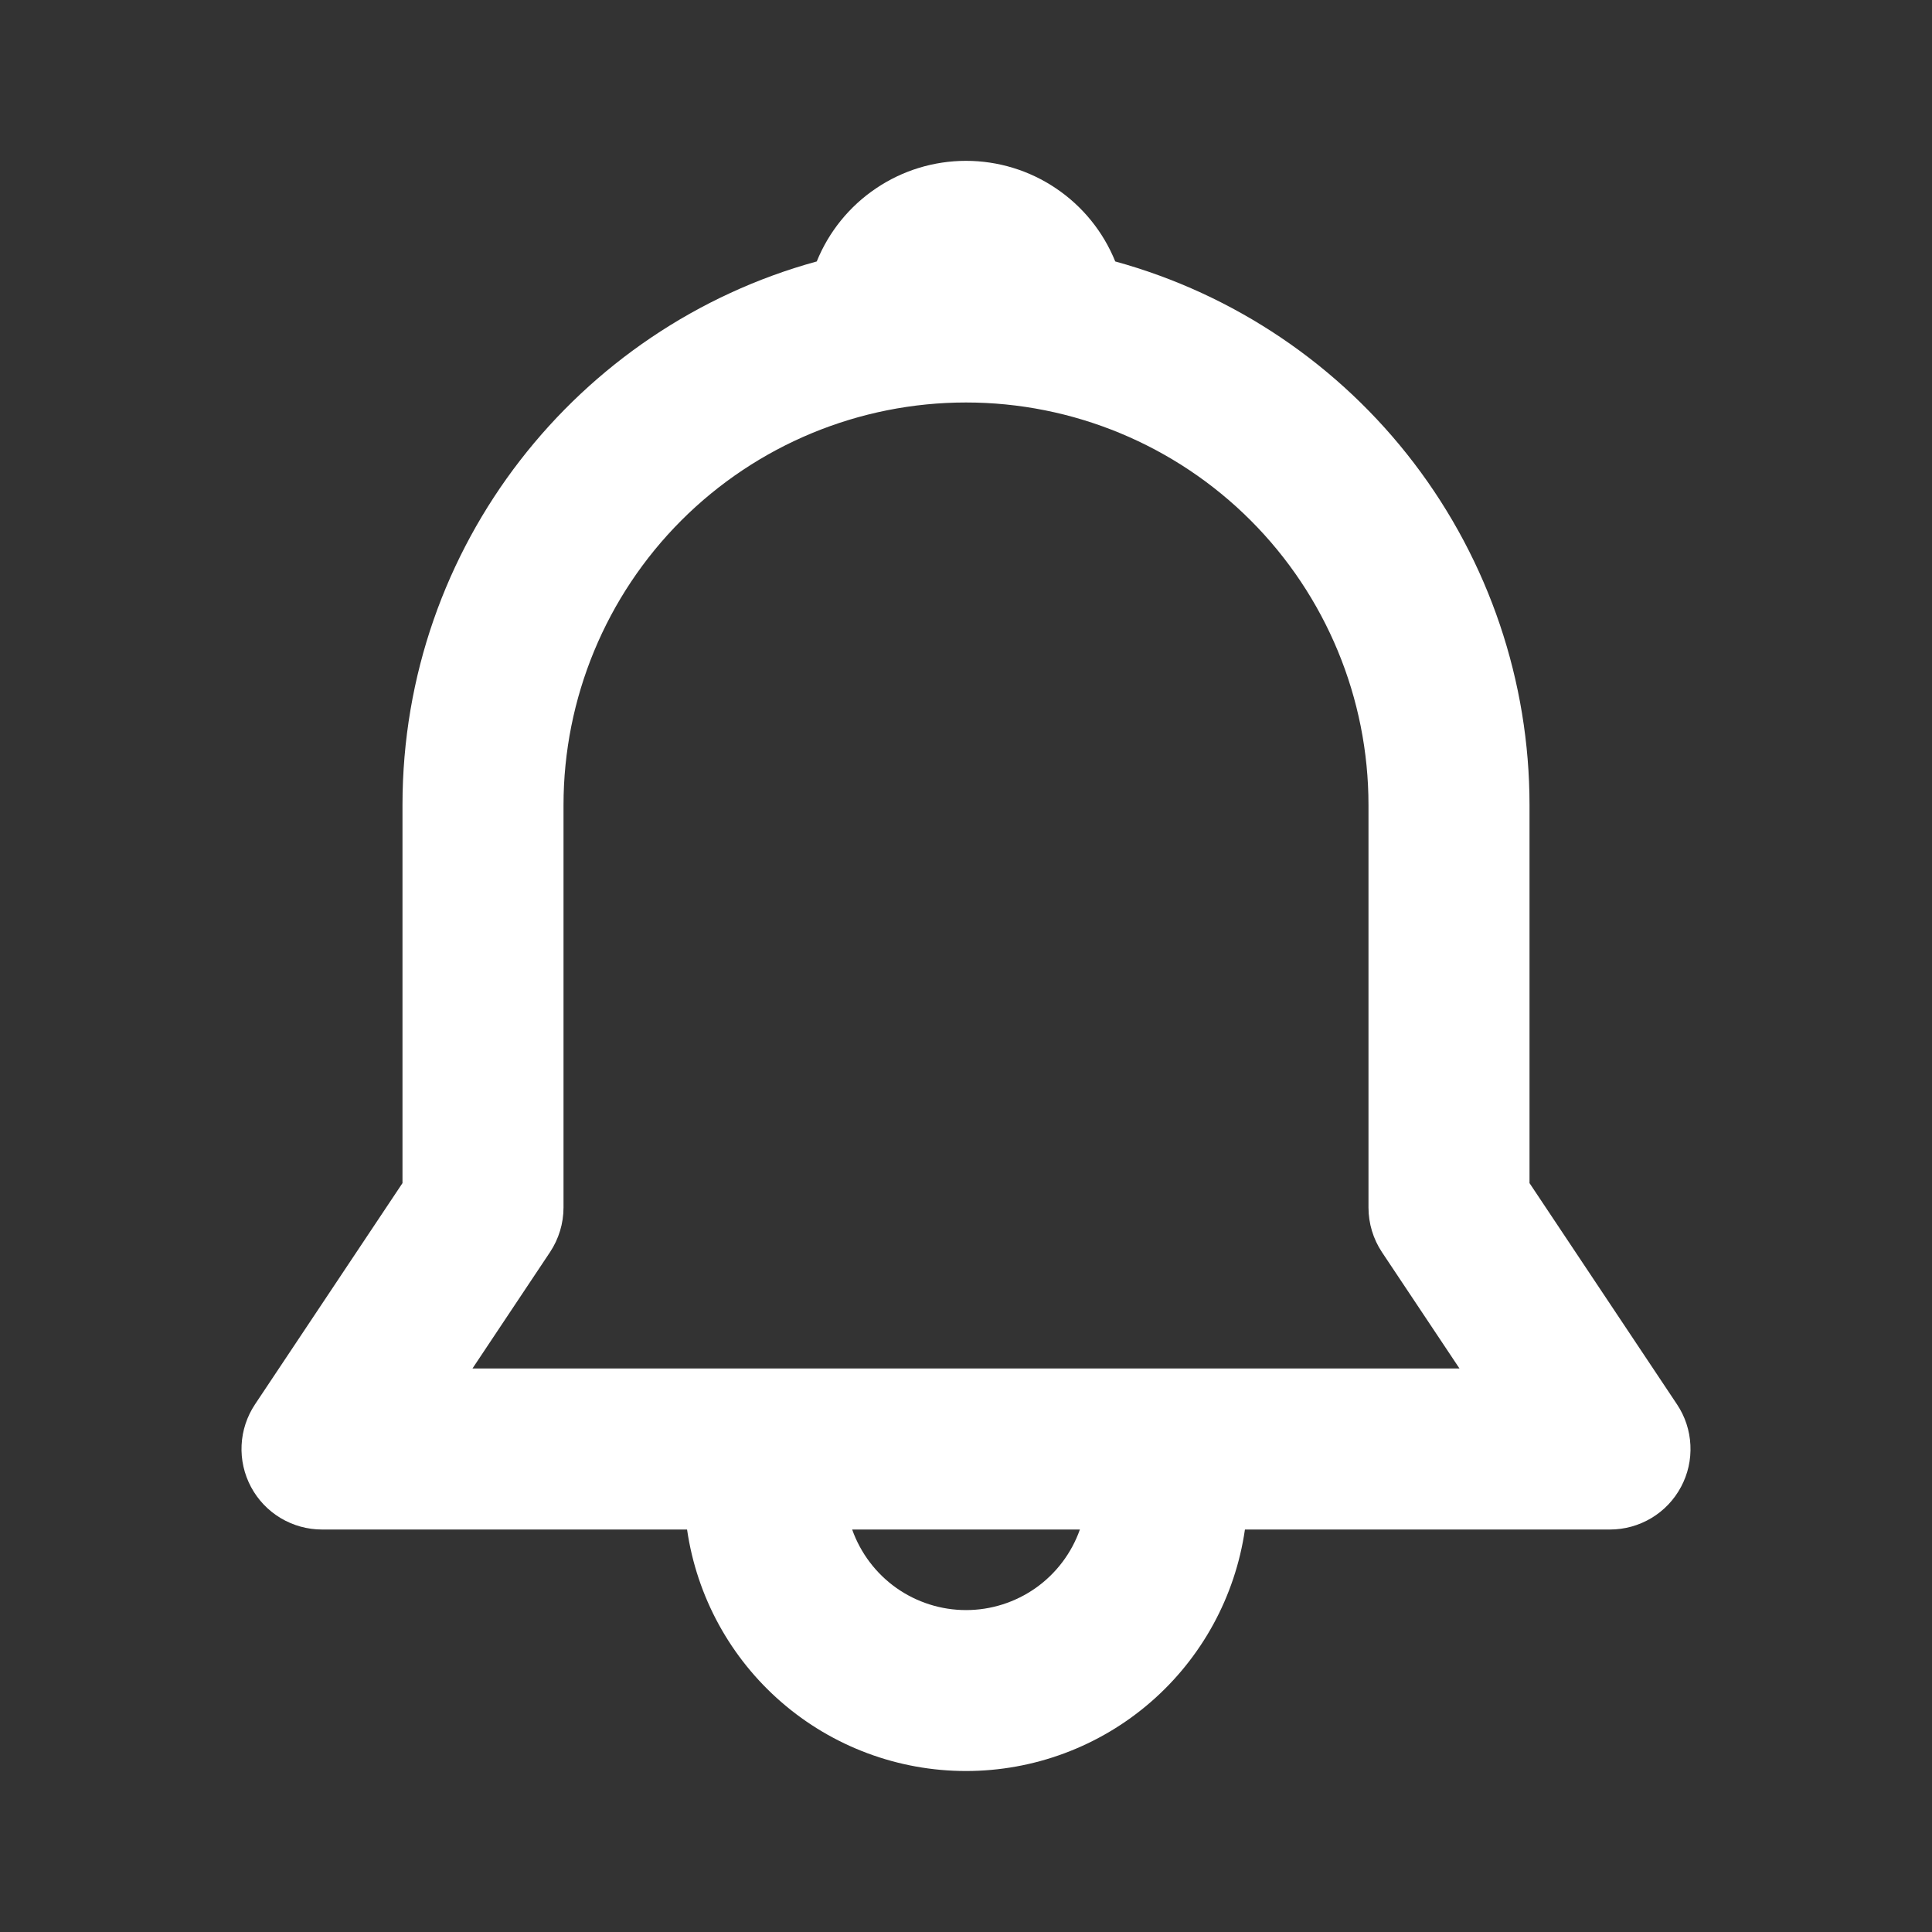<svg width="40" height="40" viewBox="0 0 40 40" fill="none" xmlns="http://www.w3.org/2000/svg">
<rect x="0" y="0" width="40" height="40" fill="#333333" stroke="none"/>
<path d="M16.91 5.413C17.159 4.798 17.586 4.271 18.137 3.9C18.687 3.528 19.336 3.33 20 3.33C20.664 3.33 21.313 3.528 21.863 3.9C22.414 4.271 22.841 4.798 23.09 5.413C25.555 6.091 27.729 7.559 29.278 9.592C30.827 11.625 31.667 14.111 31.667 16.667V24.495L34.72 29.075C34.888 29.326 34.984 29.618 34.998 29.919C35.013 30.221 34.946 30.52 34.803 30.786C34.661 31.052 34.449 31.275 34.19 31.43C33.931 31.585 33.635 31.667 33.333 31.667L25.775 31.667C25.574 33.055 24.88 34.325 23.82 35.243C22.759 36.162 21.403 36.667 20 36.667C18.597 36.667 17.241 36.162 16.18 35.243C15.12 34.325 14.426 33.055 14.225 31.667H6.667C6.365 31.667 6.069 31.585 5.81 31.43C5.551 31.275 5.339 31.052 5.197 30.786C5.055 30.52 4.987 30.221 5.002 29.919C5.016 29.618 5.113 29.326 5.28 29.075L8.333 24.495L8.333 16.667C8.333 11.293 11.967 6.767 16.91 5.413ZM17.643 31.667C17.816 32.154 18.135 32.577 18.557 32.876C18.979 33.174 19.484 33.335 20.001 33.335C20.518 33.335 21.023 33.174 21.445 32.876C21.867 32.577 22.186 32.154 22.358 31.667H17.642H17.643ZM20 8.333C17.79 8.333 15.67 9.211 14.107 10.774C12.545 12.337 11.667 14.457 11.667 16.667L11.667 25C11.667 25.329 11.569 25.651 11.387 25.925L9.782 28.333H30.217L28.612 25.925C28.43 25.651 28.333 25.329 28.333 25V16.667C28.333 14.457 27.455 12.337 25.893 10.774C24.33 9.211 22.21 8.333 20 8.333Z" fill="white"/>
</svg>
